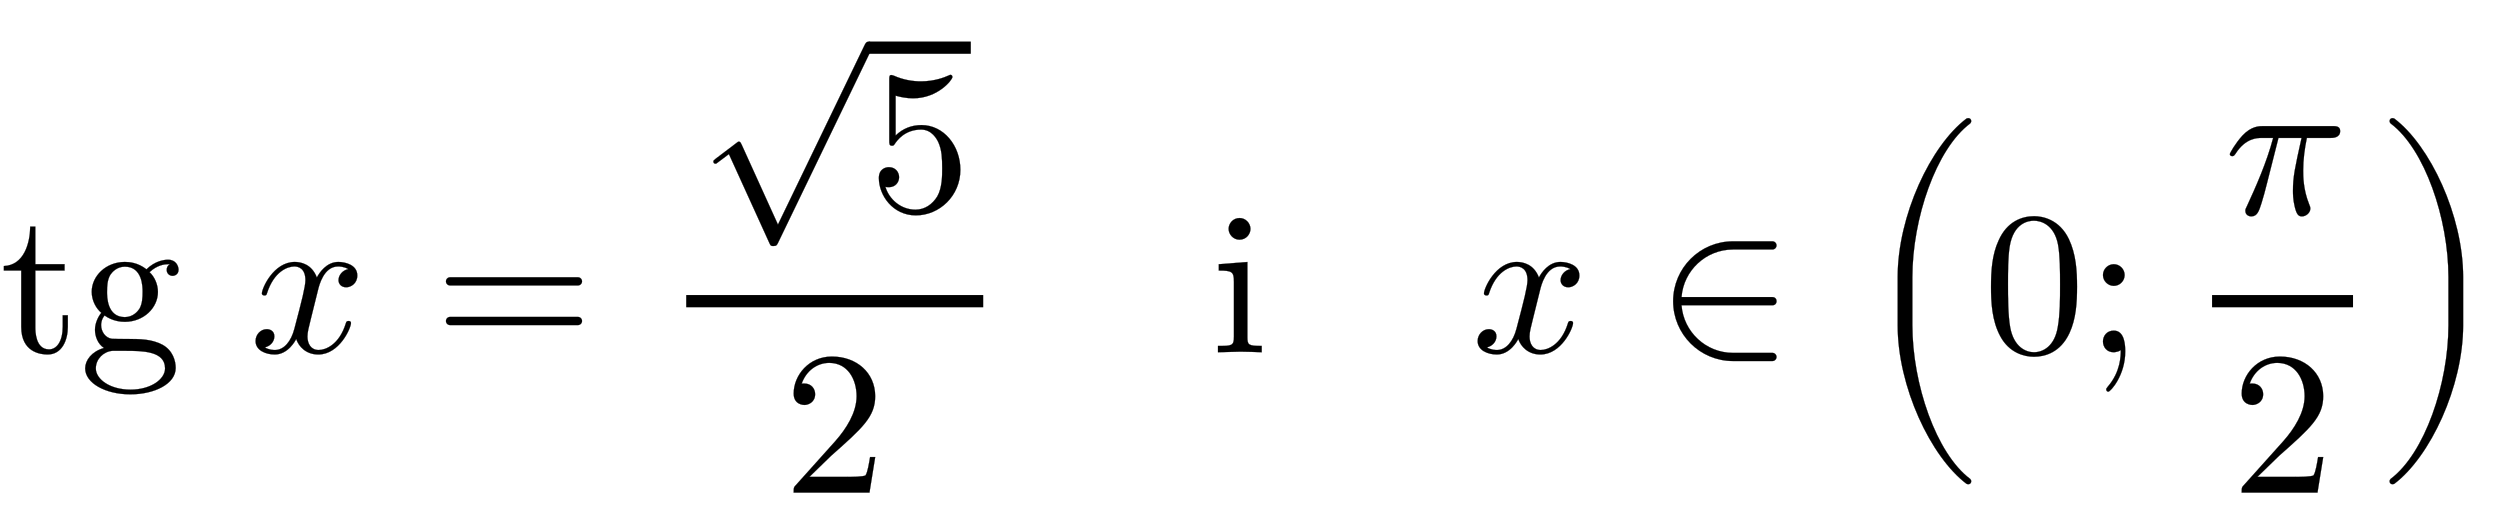 <svg xmlns:xlink="http://www.w3.org/1999/xlink" width="28.422ex" height="5.843ex" style="vertical-align: -1.838ex;" viewBox="0 -1724.2 12237.4 2515.6" role="img" focusable="false" xmlns="http://www.w3.org/2000/svg" aria-labelledby="MathJax-SVG-1-Title">
<defs aria-hidden="true">
<path stroke-width="1" id="E1-LATINMODERNMAIN-74" d="M332 124c0 -64 -28 -135 -99 -135c-36 0 -129 12 -129 135v276h-85v22c98 4 128 111 129 193h25v-184h143v-31h-143v-278c0 -17 0 -108 67 -108c37 0 67 38 67 112v55h25v-57Z"></path>
<path stroke-width="1" id="E1-LATINMODERNMAIN-67" d="M485 404c0 -23 -19 -30 -29 -30c-16 0 -29 12 -29 29c0 12 5 23 16 27c-3 1 -10 1 -10 1c-18 0 -54 -5 -90 -39c25 -23 41 -60 41 -97c0 -77 -69 -146 -162 -146c-19 0 -60 3 -99 31c-17 -20 -17 -43 -17 -47c0 -32 21 -63 53 -67c7 -1 50 -1 75 -1c61 0 119 0 172 -28 c51 -28 65 -79 65 -114c0 -78 -104 -129 -222 -129c-122 0 -221 55 -221 127c0 40 32 83 92 100c-31 20 -44 58 -44 89c0 35 18 68 31 83c-25 21 -47 59 -47 103c0 77 69 146 162 146c22 0 64 -3 106 -36c42 41 86 47 106 47c39 0 51 -32 51 -49zM309 296 c0 23 0 123 -87 123c-40 0 -63 -28 -71 -40c-15 -25 -16 -57 -16 -84c0 -23 0 -123 87 -123c40 0 63 28 71 40c15 25 16 57 16 84zM419 -79c0 86 -112 86 -198 86h-59c-44 -3 -82 -40 -82 -86c0 -53 69 -104 170 -104c98 0 169 50 169 104Z"></path>
<path stroke-width="1" id="E1-LATINMODERNNORMAL-1D465" d="M527 376c0 -40 -32 -58 -54 -58c-27 0 -38 19 -38 35c0 24 20 49 48 54c-21 13 -45 13 -50 13c-70 0 -93 -92 -99 -118l-34 -137c-11 -44 -17 -66 -17 -88c0 -34 16 -66 55 -66c32 0 100 24 133 131c2 7 4 11 13 11c3 0 12 0 12 -10c0 -25 -57 -154 -160 -154 c-60 0 -96 39 -108 76c-3 -6 -39 -76 -105 -76c-44 0 -94 20 -94 66c0 32 25 58 55 58c15 0 37 -8 37 -35c0 -28 -22 -49 -47 -54c21 -13 44 -13 50 -13c44 0 79 42 95 104c37 140 54 207 54 238c0 58 -35 67 -54 67c-34 0 -100 -25 -134 -131c-2 -9 -5 -11 -13 -11 c0 0 -12 0 -12 10c0 25 57 154 161 154c29 0 83 -10 108 -76c12 23 47 76 105 76c34 0 93 -14 93 -66Z"></path>
<path stroke-width="1" id="E1-LATINMODERNMAIN-3D" d="M722 347c0 -11 -9 -20 -20 -20h-626c-11 0 -20 9 -20 20s9 20 20 20h626c11 0 20 -9 20 -20zM722 153c0 -11 -9 -20 -20 -20h-626c-11 0 -20 9 -20 20s9 20 20 20h626c11 0 20 -9 20 -20Z"></path>
<path stroke-width="1" id="E1-LATINMODERNMAIN-35" d="M449 201c0 -127 -102 -223 -218 -223c-112 0 -181 97 -181 183c0 46 35 53 49 53c33 0 50 -25 50 -49s-17 -49 -50 -49c-11 0 -14 1 -17 2c17 -59 74 -112 147 -112c46 0 83 26 107 65c24 42 24 102 24 137c0 50 -2 89 -18 126c-8 18 -33 64 -85 64 c-81 0 -118 -54 -129 -70c-4 -6 -6 -9 -13 -9c-14 0 -14 8 -14 26v296c0 16 0 24 10 24c0 0 4 0 12 -3c47 -21 93 -28 133 -28c67 0 116 20 136 29c5 3 8 3 8 3c7 0 10 -5 10 -11c0 -13 -70 -104 -193 -104c-32 0 -65 7 -85 13v-195c36 35 79 51 127 51 c108 0 190 -100 190 -219Z"></path>
<path stroke-width="1" id="E1-LATINMODERNMAIN-221A" d="M853 20c0 -5 -1 -6 -6 -17l-456 -944c-7 -15 -9 -19 -25 -19c-11 0 -13 1 -19 15l-198 435l-52 -39c-9 -8 -11 -8 -14 -8c-6 0 -10 4 -10 11c0 4 1 5 12 14l99 75c9 8 11 8 14 8c7 0 9 -6 13 -14l178 -392l423 876c6 12 9 19 21 19s20 -9 20 -20Z"></path>
<path stroke-width="1" id="E1-LATINMODERNMAIN-32" d="M449 174l-28 -174h-371c0 24 0 26 11 37l192 214c55 62 105 141 105 221c0 82 -43 163 -134 163c-58 0 -112 -37 -135 -102c3 1 5 1 13 1c35 0 53 -26 53 -52c0 -41 -35 -53 -52 -53c-3 0 -53 0 -53 56c0 89 74 181 187 181c122 0 212 -80 212 -194 c0 -100 -60 -154 -216 -292l-106 -103h180c22 0 88 0 95 8c10 15 17 59 22 89h25Z"></path>
<path stroke-width="1" id="E1-LATINMODERNMAIN-69" d="M247 0c-34 1 -69 3 -104 3l-110 -3v31c67 0 78 0 78 45v269c0 49 -9 55 -74 55v31l140 11v-367c0 -39 4 -44 70 -44v-31zM192 604c0 -25 -20 -53 -54 -53c-30 0 -53 26 -53 53c0 25 20 53 54 53c30 0 53 -26 53 -53Z"></path>
<path stroke-width="1" id="E1-LATINMODERNMAIN-2208" d="M587 -23c0 -11 -9 -20 -20 -20h-193c-162 0 -293 131 -293 293s131 293 293 293h193c11 0 20 -9 20 -20s-9 -20 -20 -20h-193c-133 0 -242 -103 -252 -233h445c27 0 27 -40 0 -40h-445c10 -130 119 -233 252 -233h193c11 0 20 -9 20 -20Z"></path>
<path stroke-width="1" id="E1-LATINMODERNMAIN-28" d="M332 -238c0 -5 -5 -10 -10 -10c-2 0 -4 1 -6 2c-110 83 -215 283 -215 454v84c0 171 105 371 215 454c2 1 4 2 6 2c5 0 10 -5 10 -10c0 -3 -2 -6 -4 -8c-104 -78 -173 -278 -173 -438v-84c0 -160 69 -360 173 -438c2 -2 4 -5 4 -8Z"></path>
<path stroke-width="1" id="E1-LATINMODERNMAIN-30" d="M460 320c0 -79 -5 -157 -37 -226c-44 -95 -120 -116 -174 -116c-49 0 -122 20 -165 101c-41 76 -45 166 -45 241c0 80 5 158 37 227c41 93 114 119 174 119c42 0 124 -16 170 -112c35 -74 40 -154 40 -234zM377 332c0 63 0 139 -10 195c-19 99 -85 117 -118 117 c-25 0 -100 -9 -119 -128c-8 -54 -8 -120 -8 -184c0 -59 0 -151 11 -211c18 -96 77 -121 116 -121c45 0 102 30 117 125c11 64 11 132 11 207Z"></path>
<path stroke-width="1" id="E1-LATINMODERNMAIN-3B" d="M192 378c0 -29 -24 -53 -53 -53s-53 24 -53 53s24 53 53 53s53 -24 53 -53zM195 3c0 -116 -72 -196 -83 -196c-5 0 -10 4 -10 11c0 3 0 5 7 13c64 74 64 152 64 180c-8 -7 -19 -9 -26 -10c0 0 -3 -1 -8 -1c-36 0 -53 27 -53 53s18 53 53 53c54 0 56 -74 56 -103Z"></path>
<path stroke-width="1" id="E1-LATINMODERNNORMAL-1D70B" d="M567 407c0 -34 -36 -34 -49 -34h-114c-11 -52 -18 -106 -18 -159c0 -28 0 -93 29 -165c6 -14 6 -16 6 -22c0 -20 -21 -38 -41 -38c-15 0 -26 6 -36 50c-8 34 -8 61 -8 76c0 67 9 110 42 258h-113l-56 -221c-13 -50 -13 -52 -27 -98c-12 -37 -20 -65 -50 -65 c-13 0 -29 8 -29 27c0 7 0 9 8 24c42 91 96 212 128 333h-57c-20 0 -78 0 -127 -77c-6 -8 -8 -12 -16 -12c-12 0 -12 10 -12 10c0 5 26 51 61 90c44 47 82 47 104 47h335c19 0 40 0 40 -24Z"></path>
<path stroke-width="1" id="E1-LATINMODERNMAIN-29" d="M288 208c0 -171 -105 -371 -215 -454c-2 -1 -4 -2 -6 -2c-5 0 -10 5 -10 10c0 3 2 6 4 8c104 78 173 278 173 438v84c0 160 -69 360 -173 438c-2 2 -4 5 -4 8c0 5 5 10 10 10c2 0 4 -1 6 -2c110 -83 215 -283 215 -454v-84Z"></path>
<path stroke-width="1" id="E1-LATINMODERNSIZE4-28" d="M539 -632c0 -8 -6 -14 -14 -14c-3 0 -6 1 -9 2c-175 132 -337 475 -337 776v236c0 301 162 644 337 776c3 1 6 2 9 2c8 0 14 -6 14 -14c0 -5 -2 -9 -5 -12c-167 -125 -283 -466 -283 -752v-236c0 -286 116 -627 283 -752c3 -3 5 -7 5 -12Z"></path>
<path stroke-width="1" id="E1-LATINMODERNSIZE4-29" d="M418 132c0 -301 -162 -644 -337 -776c-3 -1 -6 -2 -9 -2c-8 0 -14 6 -14 14c0 5 2 9 5 12c167 125 283 466 283 752v236c0 286 -116 627 -283 752c-3 3 -5 7 -5 12c0 8 6 14 14 14c3 0 6 -1 9 -2c175 -132 337 -475 337 -776v-236Z"></path>
</defs>
<g stroke="currentColor" fill="currentColor" stroke-width="0" transform="matrix(1 0 0 -1 0 0)" aria-hidden="true">
 <use xlink:href="#E1-LATINMODERNMAIN-74"></use>
 <use xlink:href="#E1-LATINMODERNMAIN-67" x="389" y="0"></use>
 <use xlink:href="#E1-LATINMODERNNORMAL-1D465" x="1222" y="0"></use>
 <use xlink:href="#E1-LATINMODERNMAIN-3D" x="2127" y="0"></use>
<g transform="translate(3239,0)">
<g transform="translate(120,0)">
<rect stroke="none" width="1454" height="60" x="0" y="220"></rect>
<g transform="translate(60,692)">
 <use xlink:href="#E1-LATINMODERNMAIN-221A" x="0" y="788"></use>
<rect stroke="none" width="500" height="60" x="833" y="769"></rect>
 <use xlink:href="#E1-LATINMODERNMAIN-35" x="833" y="0"></use>
</g>
 <use xlink:href="#E1-LATINMODERNMAIN-32" x="476" y="-687"></use>
</g>
</g>
 <use xlink:href="#E1-LATINMODERNMAIN-69" x="5929" y="0"></use>
 <use xlink:href="#E1-LATINMODERNNORMAL-1D465" x="7204" y="0"></use>
 <use xlink:href="#E1-LATINMODERNMAIN-2208" x="8109" y="0"></use>
<g transform="translate(9110,0)">
 <use xlink:href="#E1-LATINMODERNSIZE4-28"></use>
 <use xlink:href="#E1-LATINMODERNMAIN-30" x="597" y="0"></use>
 <use xlink:href="#E1-LATINMODERNMAIN-3B" x="1098" y="0"></use>
<g transform="translate(1598,0)">
<g transform="translate(120,0)">
<rect stroke="none" width="690" height="60" x="0" y="220"></rect>
 <use xlink:href="#E1-LATINMODERNNORMAL-1D70B" x="60" y="676"></use>
 <use xlink:href="#E1-LATINMODERNMAIN-32" x="95" y="-687"></use>
</g>
</g>
 <use xlink:href="#E1-LATINMODERNSIZE4-29" x="2529" y="0"></use>
</g>
</g>
</svg>